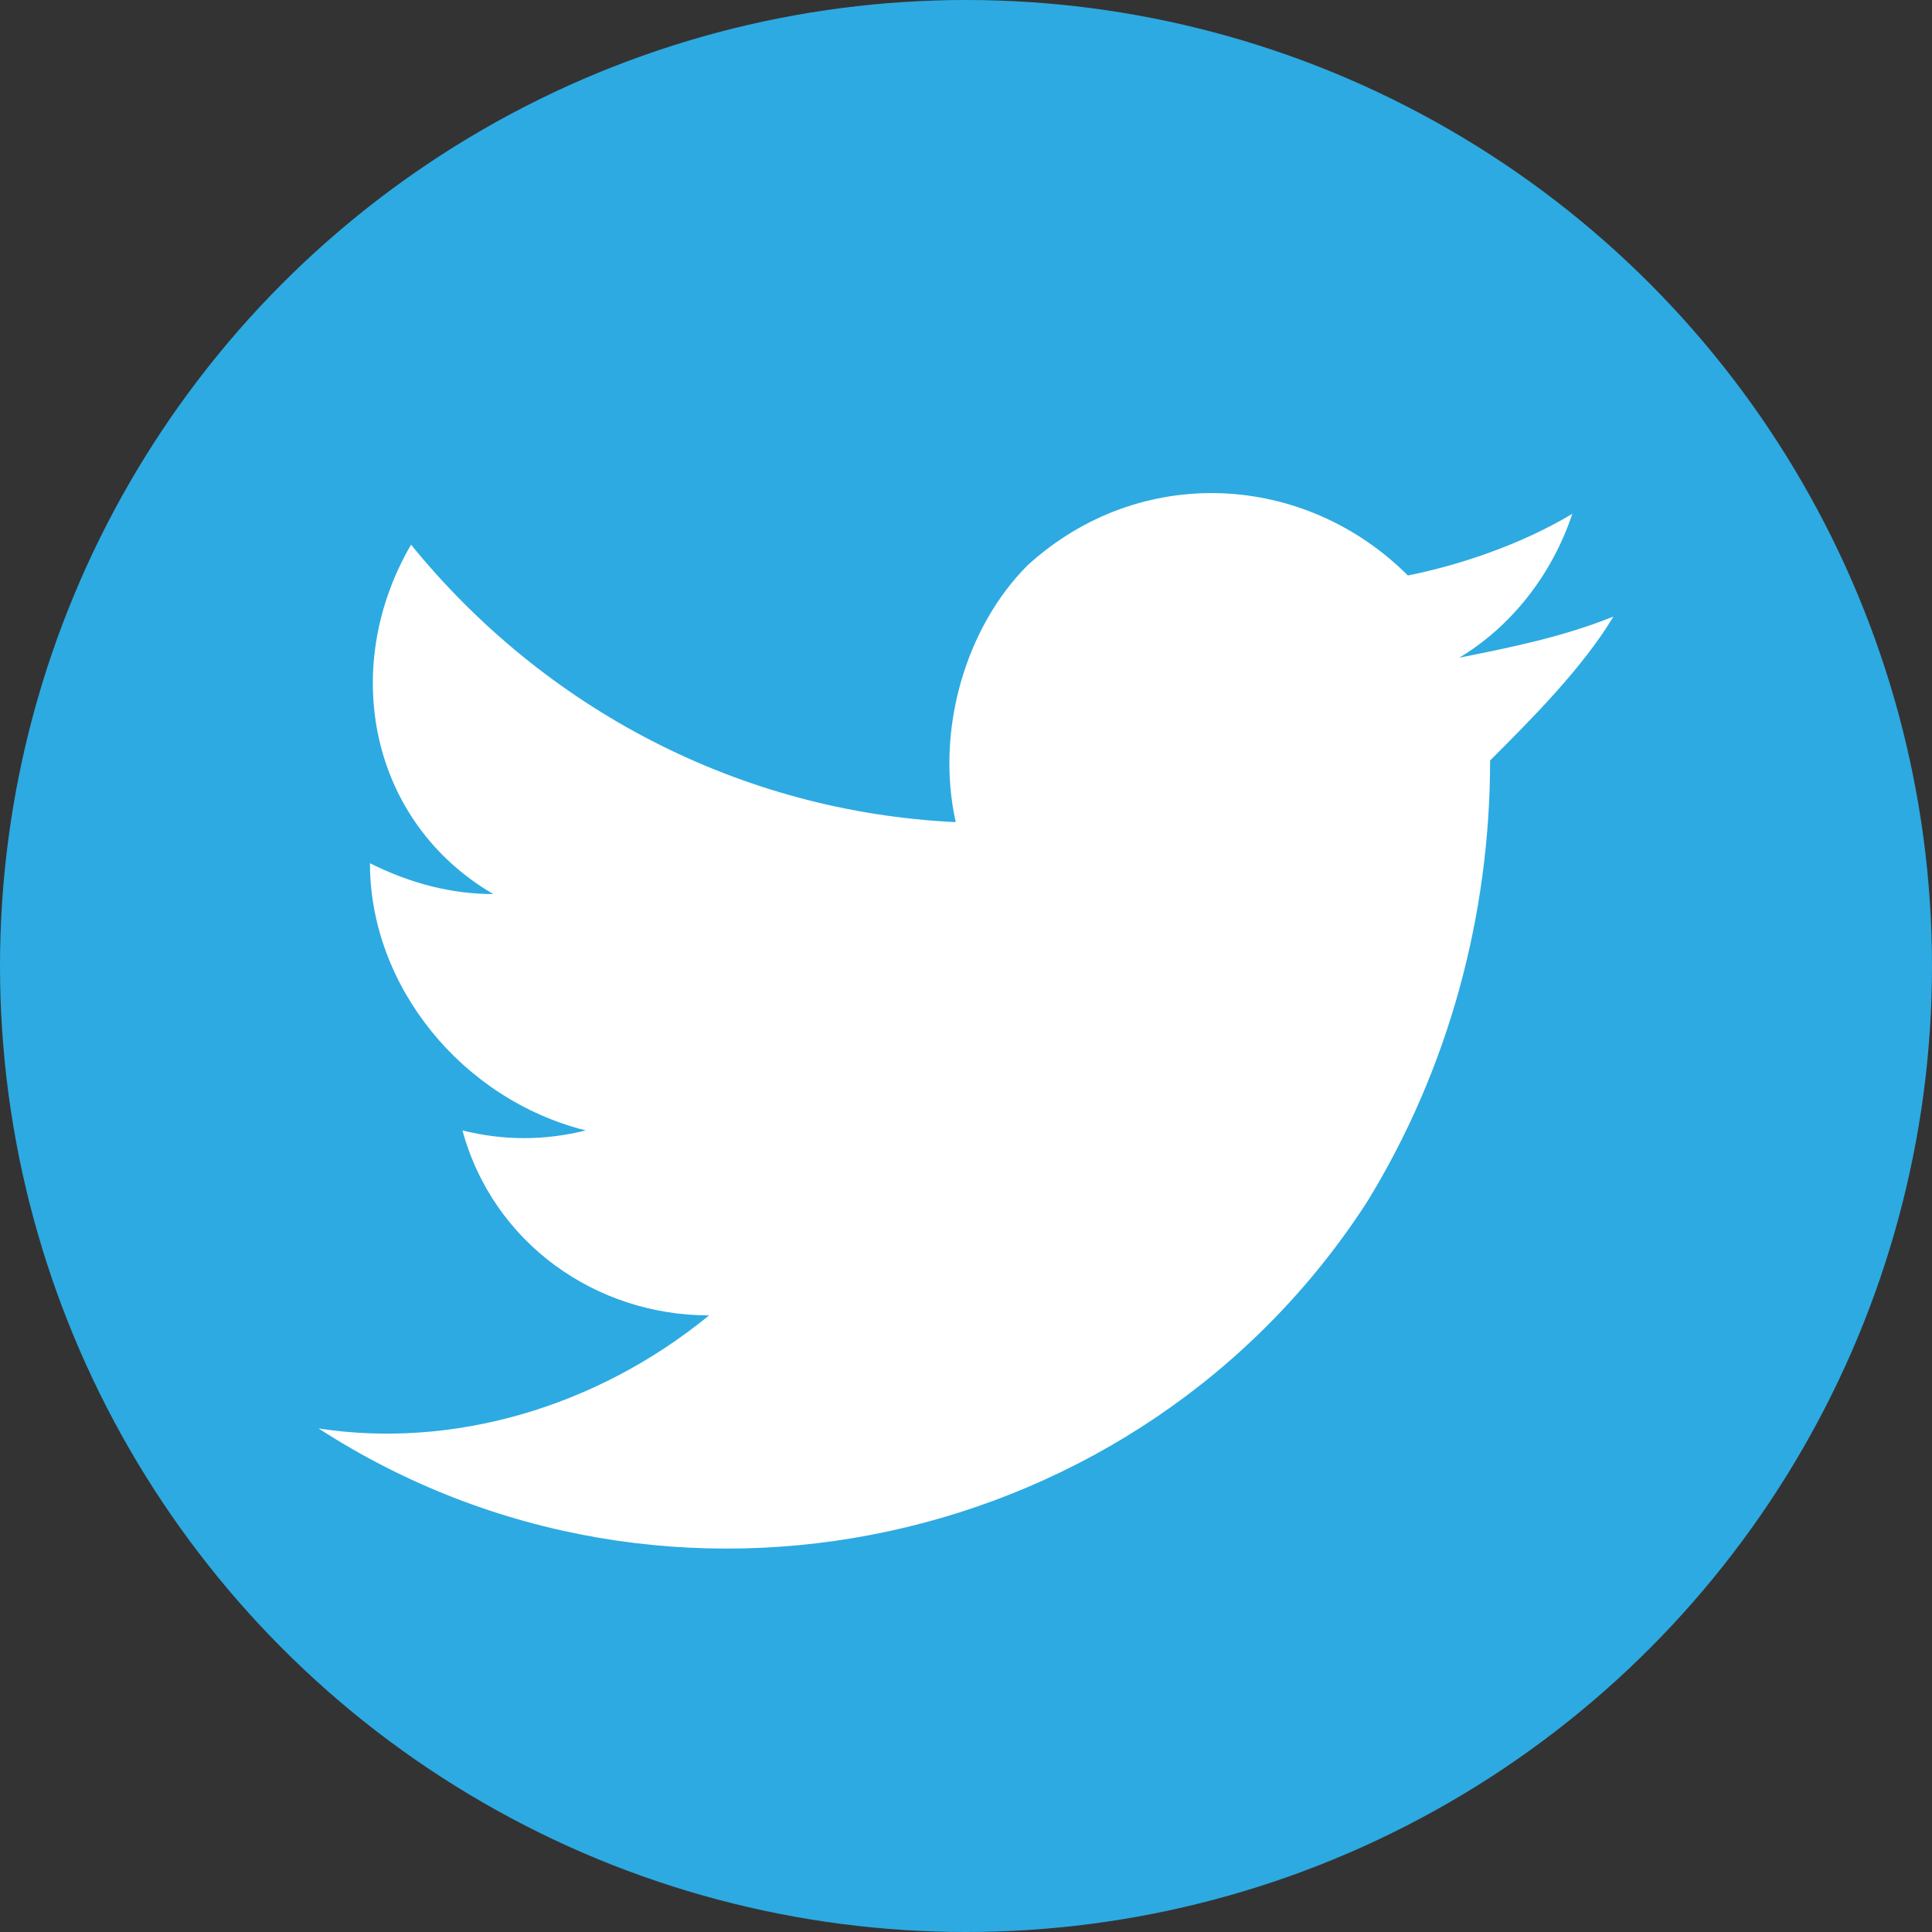 <?xml version="1.0" encoding="utf-8"?>
<!-- Generator: Adobe Illustrator 24.1.2, SVG Export Plug-In . SVG Version: 6.00 Build 0)  -->
<svg xmlns="http://www.w3.org/2000/svg" xmlns:xlink="http://www.w3.org/1999/xlink" x="0px" y="0px"
	 viewBox="0 0 18.8 18.8" style="enable-background:new 0 0 18.8 18.8;" xml:space="preserve">
<rect x="0" y="0" width="18.8" height="18.8" fill="#333333" stroke="none"/>
<style type="text/css">
	.st0{fill:#2DAAE1;}
	.st1{fill:#FFFFFF;}
</style>
<circle class="st0" cx="9.4" cy="9.4" r="9.4"/>
<path id="Path_364" class="st1" d="M3.1,13.9c3.4,2.2,8,1.2,10.2-2.2c0.8-1.3,1.2-2.8,1.2-4.3C14.9,7,15.4,6.5,15.7,6
	c-0.5,0.2-1,0.3-1.5,0.4c0.5-0.3,0.9-0.8,1.1-1.4c-0.5,0.3-1.1,0.5-1.6,0.6c-1-1-2.6-1.1-3.7-0.1C9.4,6.1,9.1,7.1,9.3,8
	C7.2,7.9,5.3,6.9,4,5.3C3.3,6.5,3.6,8,4.8,8.7c-0.4,0-0.8-0.1-1.2-0.3c0,1.2,0.9,2.3,2.1,2.6c-0.4,0.1-0.8,0.1-1.2,0
	c0.3,1.1,1.3,1.8,2.4,1.8C5.8,13.7,4.4,14.1,3.1,13.9z"/>
</svg>
